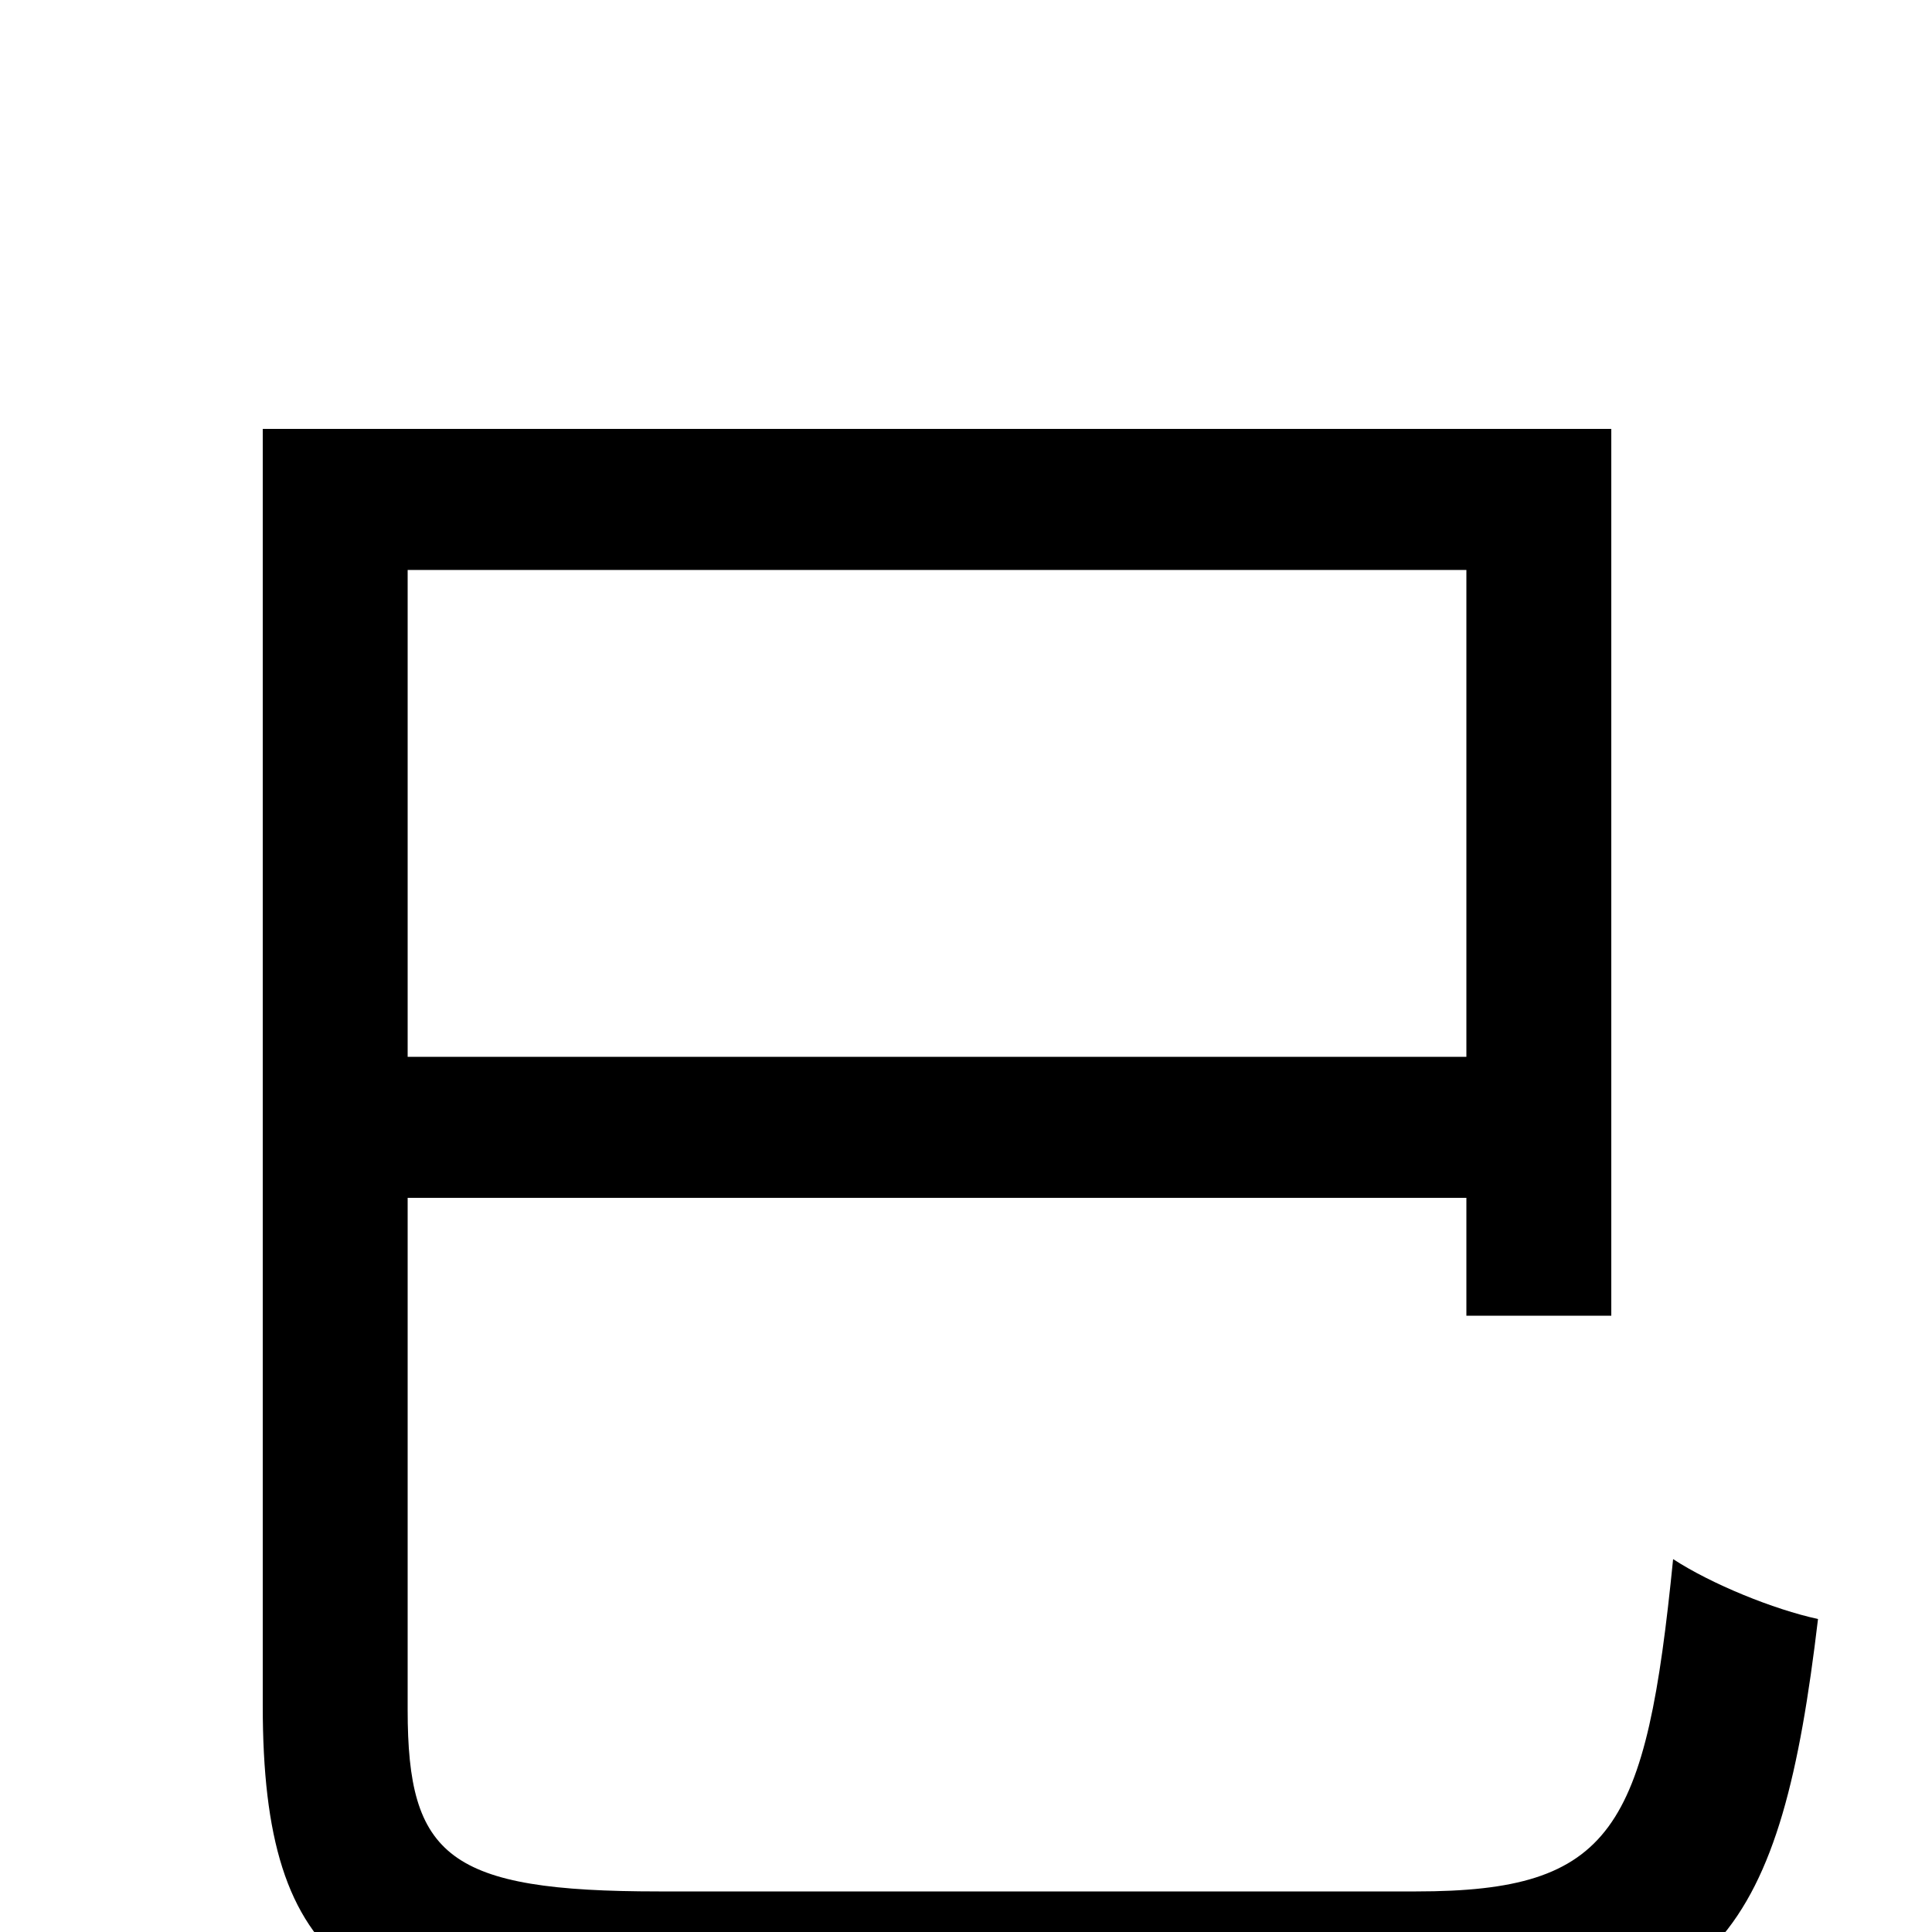 <svg xmlns="http://www.w3.org/2000/svg" viewBox="0 -1000 1000 1000">
	<path fill="#000000" d="M759 -705V-453H211V-705ZM341 -21C232 -21 211 -39 211 -115V-380H759V-319H834V-778H136V-117C136 19 185 52 346 52H734C890 52 922 -2 941 -162C918 -167 886 -180 866 -193C852 -53 835 -21 733 -21Z"/>
</svg>